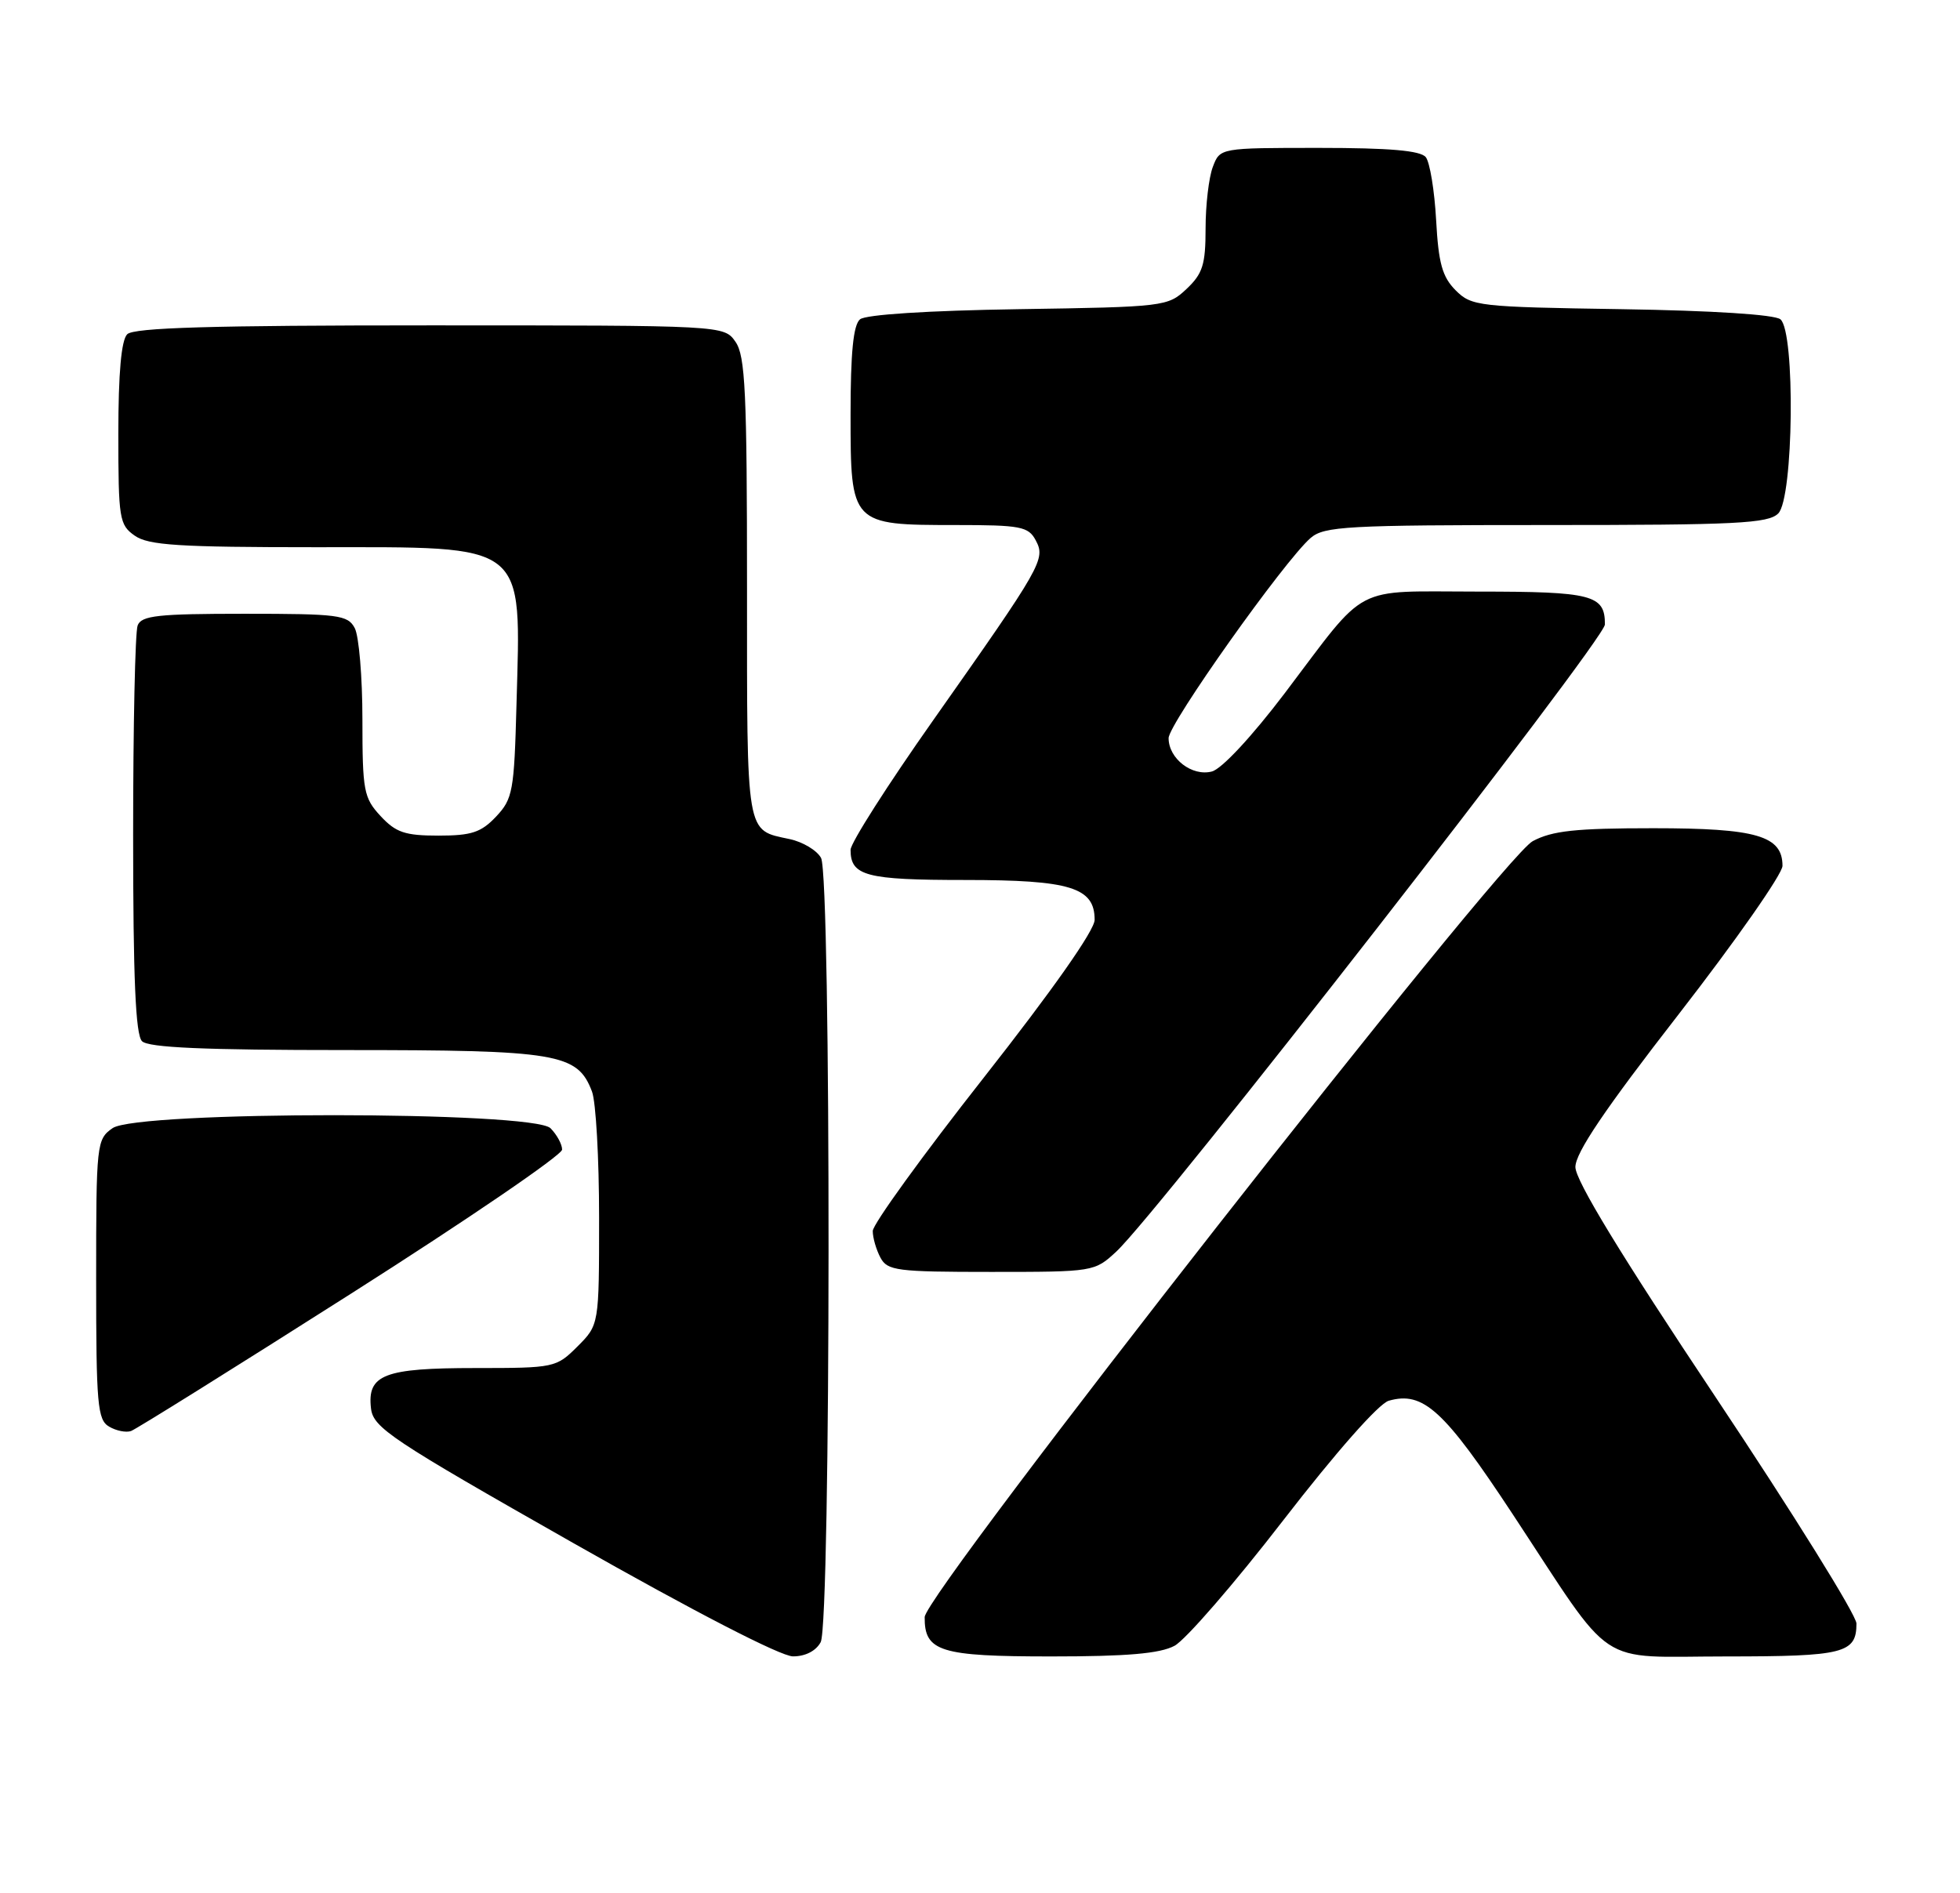 <?xml version="1.0" encoding="UTF-8" standalone="no"?>
<!DOCTYPE svg PUBLIC "-//W3C//DTD SVG 1.1//EN" "http://www.w3.org/Graphics/SVG/1.1/DTD/svg11.dtd" >
<svg xmlns="http://www.w3.org/2000/svg" xmlns:xlink="http://www.w3.org/1999/xlink" version="1.1" viewBox="0 0 265 256">
 <g >
 <path fill="currentColor"
d=" M 110.96 222.07 C 112.35 219.47 112.39 118.60 111.01 116.02 C 110.46 115.00 108.55 113.85 106.76 113.47 C 100.80 112.19 101.00 113.39 101.00 79.60 C 101.00 53.02 100.77 48.12 99.44 46.22 C 97.89 44.00 97.89 44.00 58.14 44.00 C 28.57 44.00 18.09 44.31 17.20 45.20 C 16.40 46.00 16.00 50.45 16.00 58.64 C 16.00 70.16 16.13 70.98 18.22 72.44 C 20.07 73.74 24.18 74.00 42.72 74.00 C 71.56 74.00 70.43 73.11 69.83 95.32 C 69.52 106.97 69.33 108.03 67.08 110.42 C 65.05 112.57 63.76 113.00 59.28 113.00 C 54.75 113.00 53.52 112.58 51.45 110.35 C 49.18 107.90 49.00 106.96 49.00 97.29 C 49.00 91.56 48.53 86.00 47.96 84.93 C 47.02 83.16 45.75 83.00 33.07 83.00 C 21.36 83.00 19.12 83.24 18.61 84.58 C 18.27 85.45 18.00 98.19 18.00 112.88 C 18.00 132.33 18.33 139.93 19.20 140.80 C 20.07 141.67 27.59 142.00 46.75 142.00 C 75.44 142.00 78.08 142.44 80.04 147.61 C 80.57 149.00 81.00 156.66 81.00 164.64 C 81.00 179.15 81.00 179.15 78.08 182.08 C 75.20 184.95 74.97 185.00 64.27 185.00 C 51.91 185.00 49.63 185.89 50.16 190.46 C 50.47 193.08 52.84 194.66 77.50 208.66 C 93.90 217.97 105.57 223.99 107.21 223.99 C 108.88 224.00 110.33 223.25 110.96 222.07 Z  M 158.80 222.56 C 160.28 221.77 166.90 214.14 173.50 205.59 C 180.66 196.33 186.42 189.80 187.77 189.42 C 192.43 188.10 195.23 190.66 204.50 204.73 C 218.52 226.01 215.50 224.00 233.39 224.00 C 249.31 224.00 251.00 223.57 251.00 219.55 C 251.00 218.42 242.45 204.68 232.00 189.00 C 219.15 169.73 213.00 159.63 213.00 157.82 C 213.00 155.90 216.96 150.03 227.00 137.11 C 234.70 127.19 241.00 118.18 241.00 117.09 C 241.00 113.02 237.49 112.00 223.53 112.00 C 213.04 112.00 209.86 112.34 207.23 113.75 C 202.99 116.01 125.05 215.50 125.02 218.68 C 124.98 223.34 127.10 224.00 142.12 224.00 C 152.36 224.00 156.82 223.62 158.80 222.56 Z  M 47.46 174.94 C 63.16 164.96 76.00 156.19 76.00 155.46 C 76.00 154.74 75.29 153.44 74.43 152.57 C 72.09 150.23 18.57 150.21 15.22 152.56 C 13.06 154.07 13.00 154.62 13.00 173.01 C 13.00 189.94 13.18 192.01 14.75 192.92 C 15.71 193.49 17.04 193.75 17.71 193.52 C 18.37 193.29 31.76 184.93 47.46 174.94 Z  M 150.93 169.25 C 156.66 163.93 216.98 86.50 216.99 84.45 C 217.01 80.44 215.29 80.00 199.80 80.00 C 182.64 80.00 185.07 78.72 173.72 93.72 C 169.26 99.60 165.19 103.98 163.85 104.33 C 161.17 105.03 158.00 102.59 158.00 99.82 C 158.00 97.89 173.64 75.84 177.20 72.75 C 179.03 71.17 182.08 71.00 209.04 71.00 C 234.81 71.00 239.07 70.79 240.43 69.43 C 242.50 67.36 242.75 44.86 240.72 43.18 C 239.94 42.54 231.56 42.00 219.25 41.81 C 199.86 41.51 198.96 41.41 196.81 39.26 C 195.00 37.44 194.49 35.61 194.17 29.76 C 193.95 25.76 193.32 21.94 192.77 21.25 C 192.05 20.36 187.87 20.00 178.35 20.00 C 164.95 20.00 164.95 20.00 163.98 22.57 C 163.44 23.98 163.00 27.72 163.00 30.89 C 163.00 35.79 162.61 37.01 160.42 39.08 C 157.90 41.45 157.44 41.51 137.70 41.81 C 125.42 42.00 117.06 42.54 116.28 43.18 C 115.37 43.94 115.00 47.68 115.00 56.07 C 115.00 70.94 115.06 71.00 129.19 71.00 C 138.00 71.00 139.04 71.20 140.03 73.06 C 141.40 75.62 140.93 76.44 126.17 97.40 C 120.03 106.11 115.00 114.00 115.00 114.92 C 115.00 118.45 117.08 119.00 130.48 119.00 C 144.72 119.00 148.00 120.01 148.00 124.39 C 148.00 125.80 142.33 133.87 133.00 145.74 C 124.75 156.23 118.00 165.56 118.00 166.47 C 118.00 167.39 118.47 169.00 119.04 170.07 C 119.98 171.84 121.25 172.00 134.02 172.00 C 147.85 172.00 147.99 171.98 150.93 169.25 Z "/>
</g>
</svg>